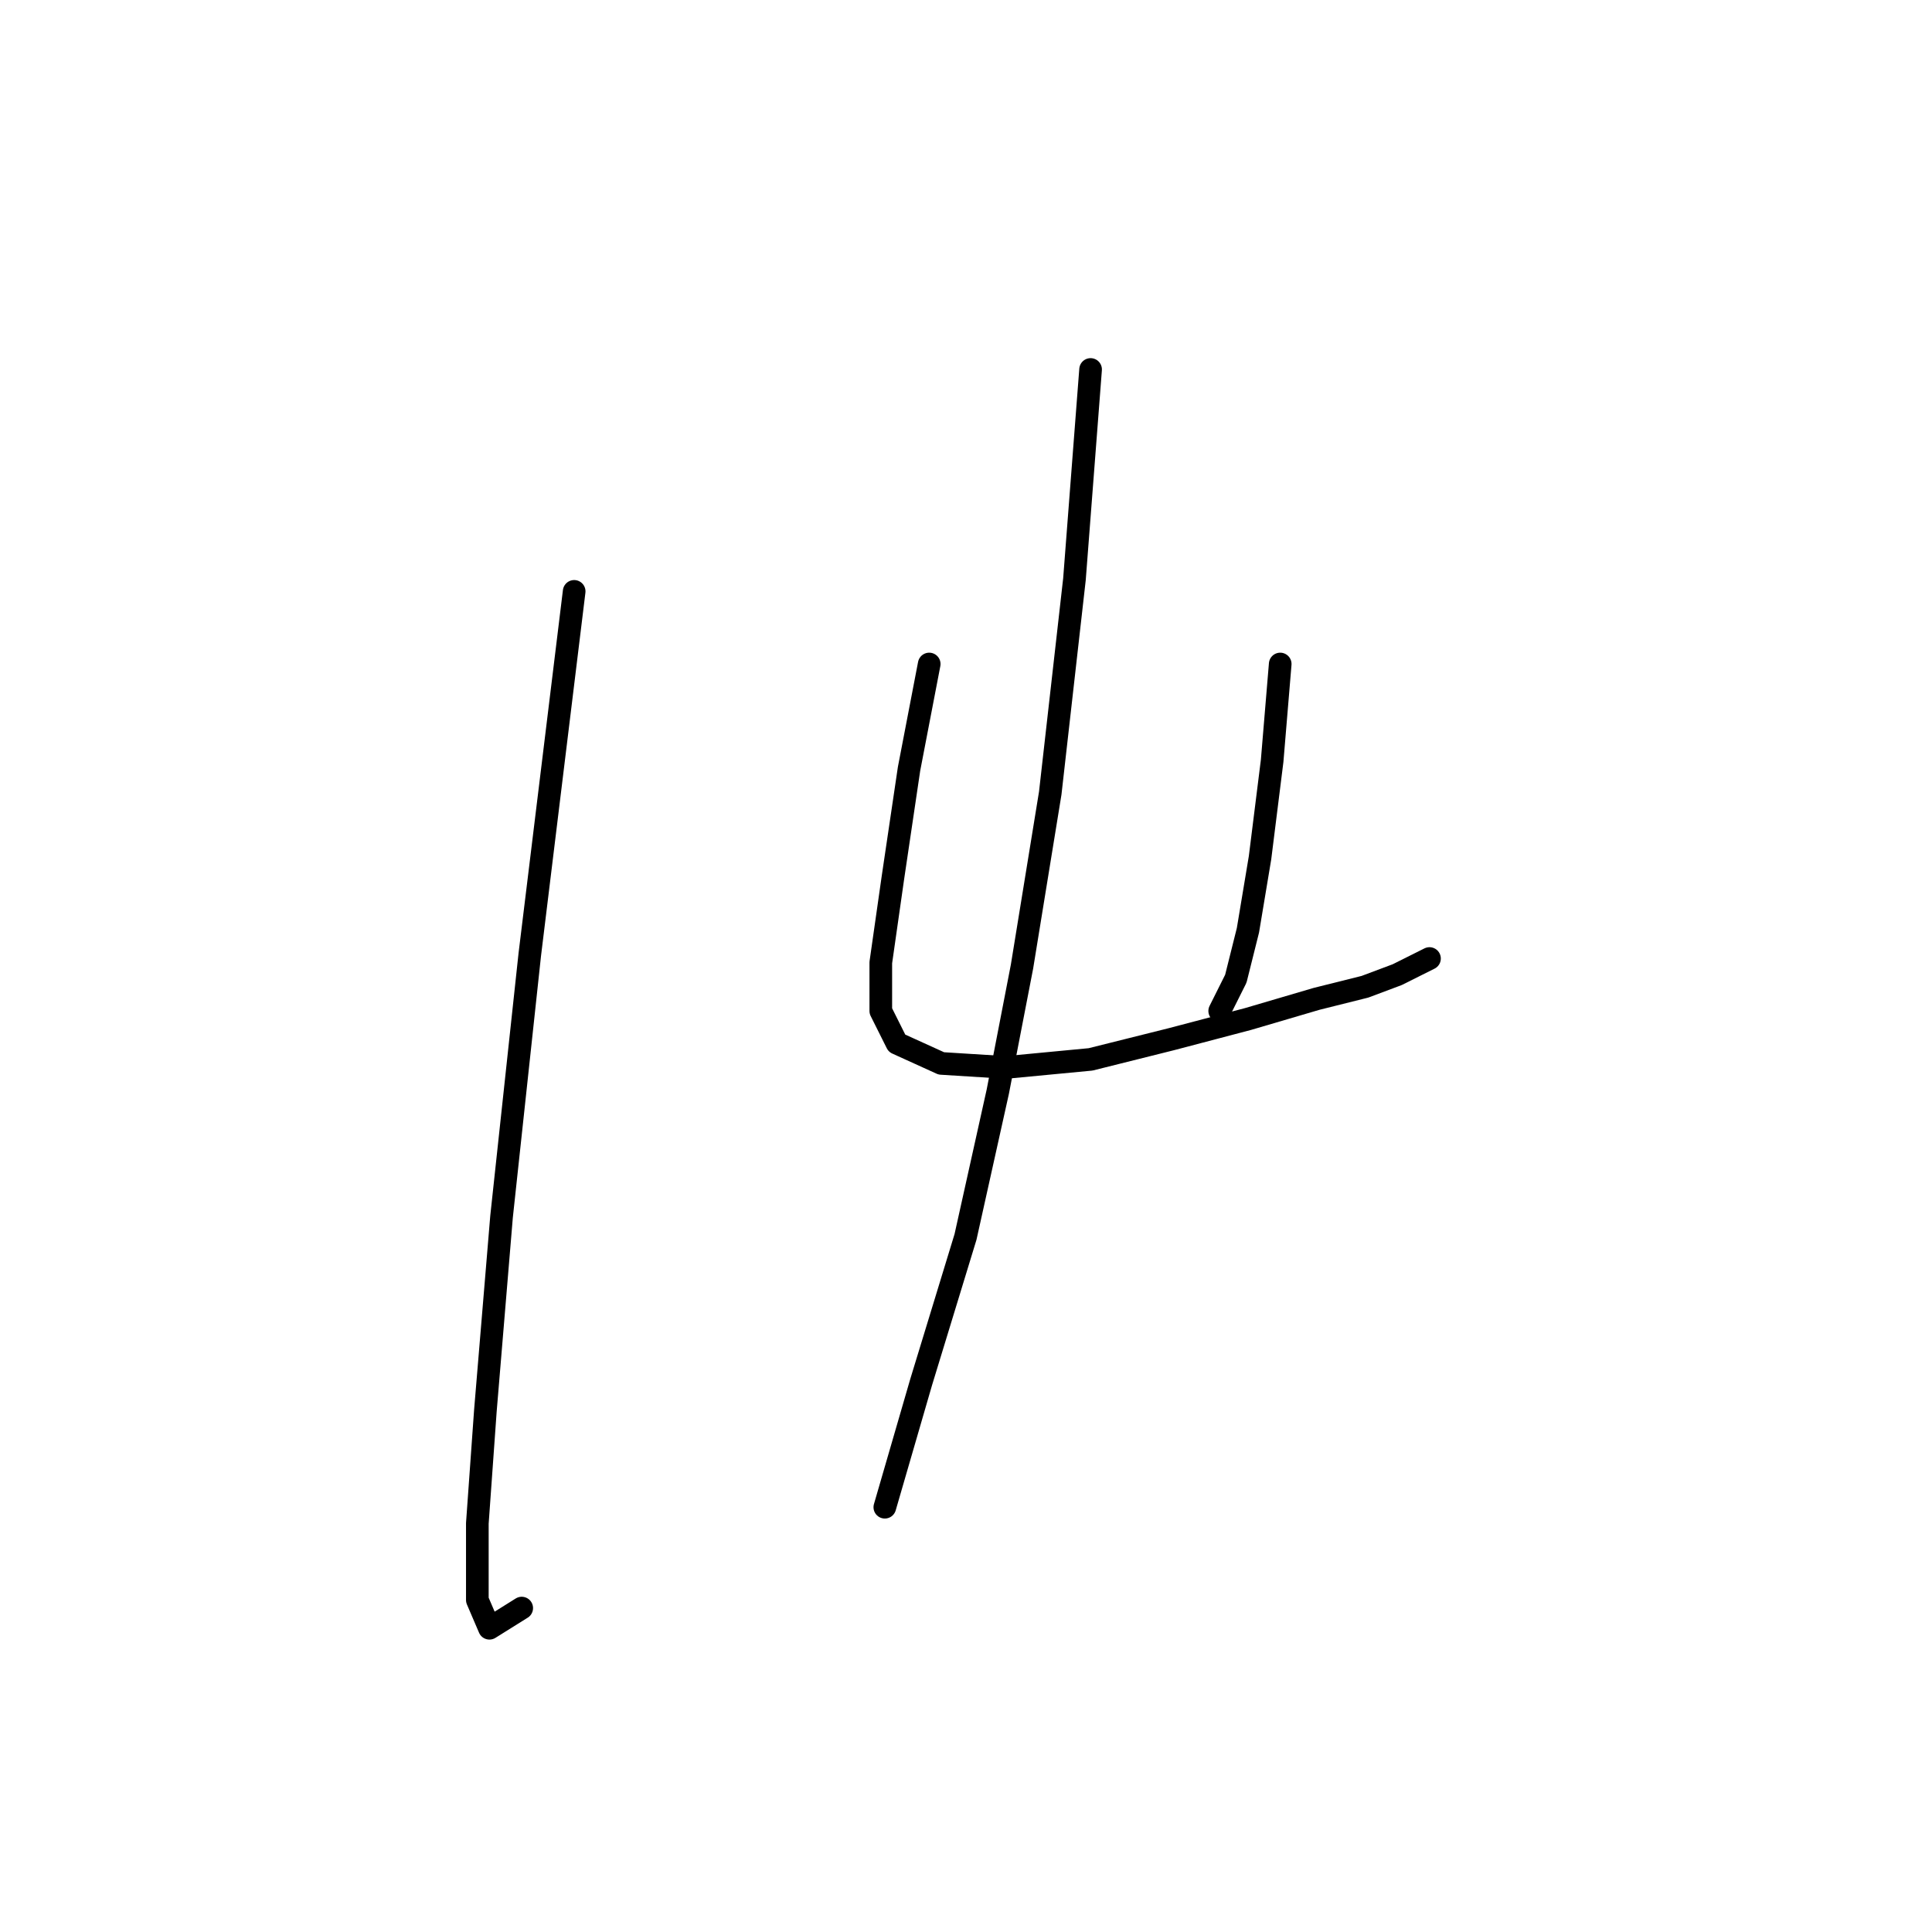 <?xml version="1.0" standalone="no"?>
    <svg width="256" height="256" xmlns="http://www.w3.org/2000/svg" version="1.1">
    <polyline stroke="black" stroke-width="3" stroke-linecap="round" fill="transparent" stroke-linejoin="round" points="76.08 78.36 70.2 126.474 66.457 161.223 64.319 186.884 63.25 201.852 63.25 212.01 64.854 215.752 69.13 213.079 69.13 213.079 " />
        <polyline stroke="black" stroke-width="3" stroke-linecap="round" fill="transparent" stroke-linejoin="round" points="123.125 87.983 120.452 101.883 118.313 116.317 116.71 127.543 116.71 133.958 118.848 138.235 124.729 140.908 133.282 141.443 144.509 140.374 155.201 137.701 165.358 135.028 174.446 132.355 180.861 130.751 185.138 129.147 189.415 127.009 189.415 127.009 " />
        <polyline stroke="black" stroke-width="3" stroke-linecap="round" fill="transparent" stroke-linejoin="round" points="169.635 87.983 168.566 100.813 166.962 113.644 165.358 123.267 163.754 129.682 161.616 133.958 161.616 133.958 " />
        <polyline stroke="black" stroke-width="3" stroke-linecap="round" fill="transparent" stroke-linejoin="round" points="144.509 48.957 142.37 76.757 139.163 105.09 135.421 128.078 132.213 144.65 127.936 163.896 122.056 183.141 117.244 199.714 117.244 199.714 " />
        </svg>
